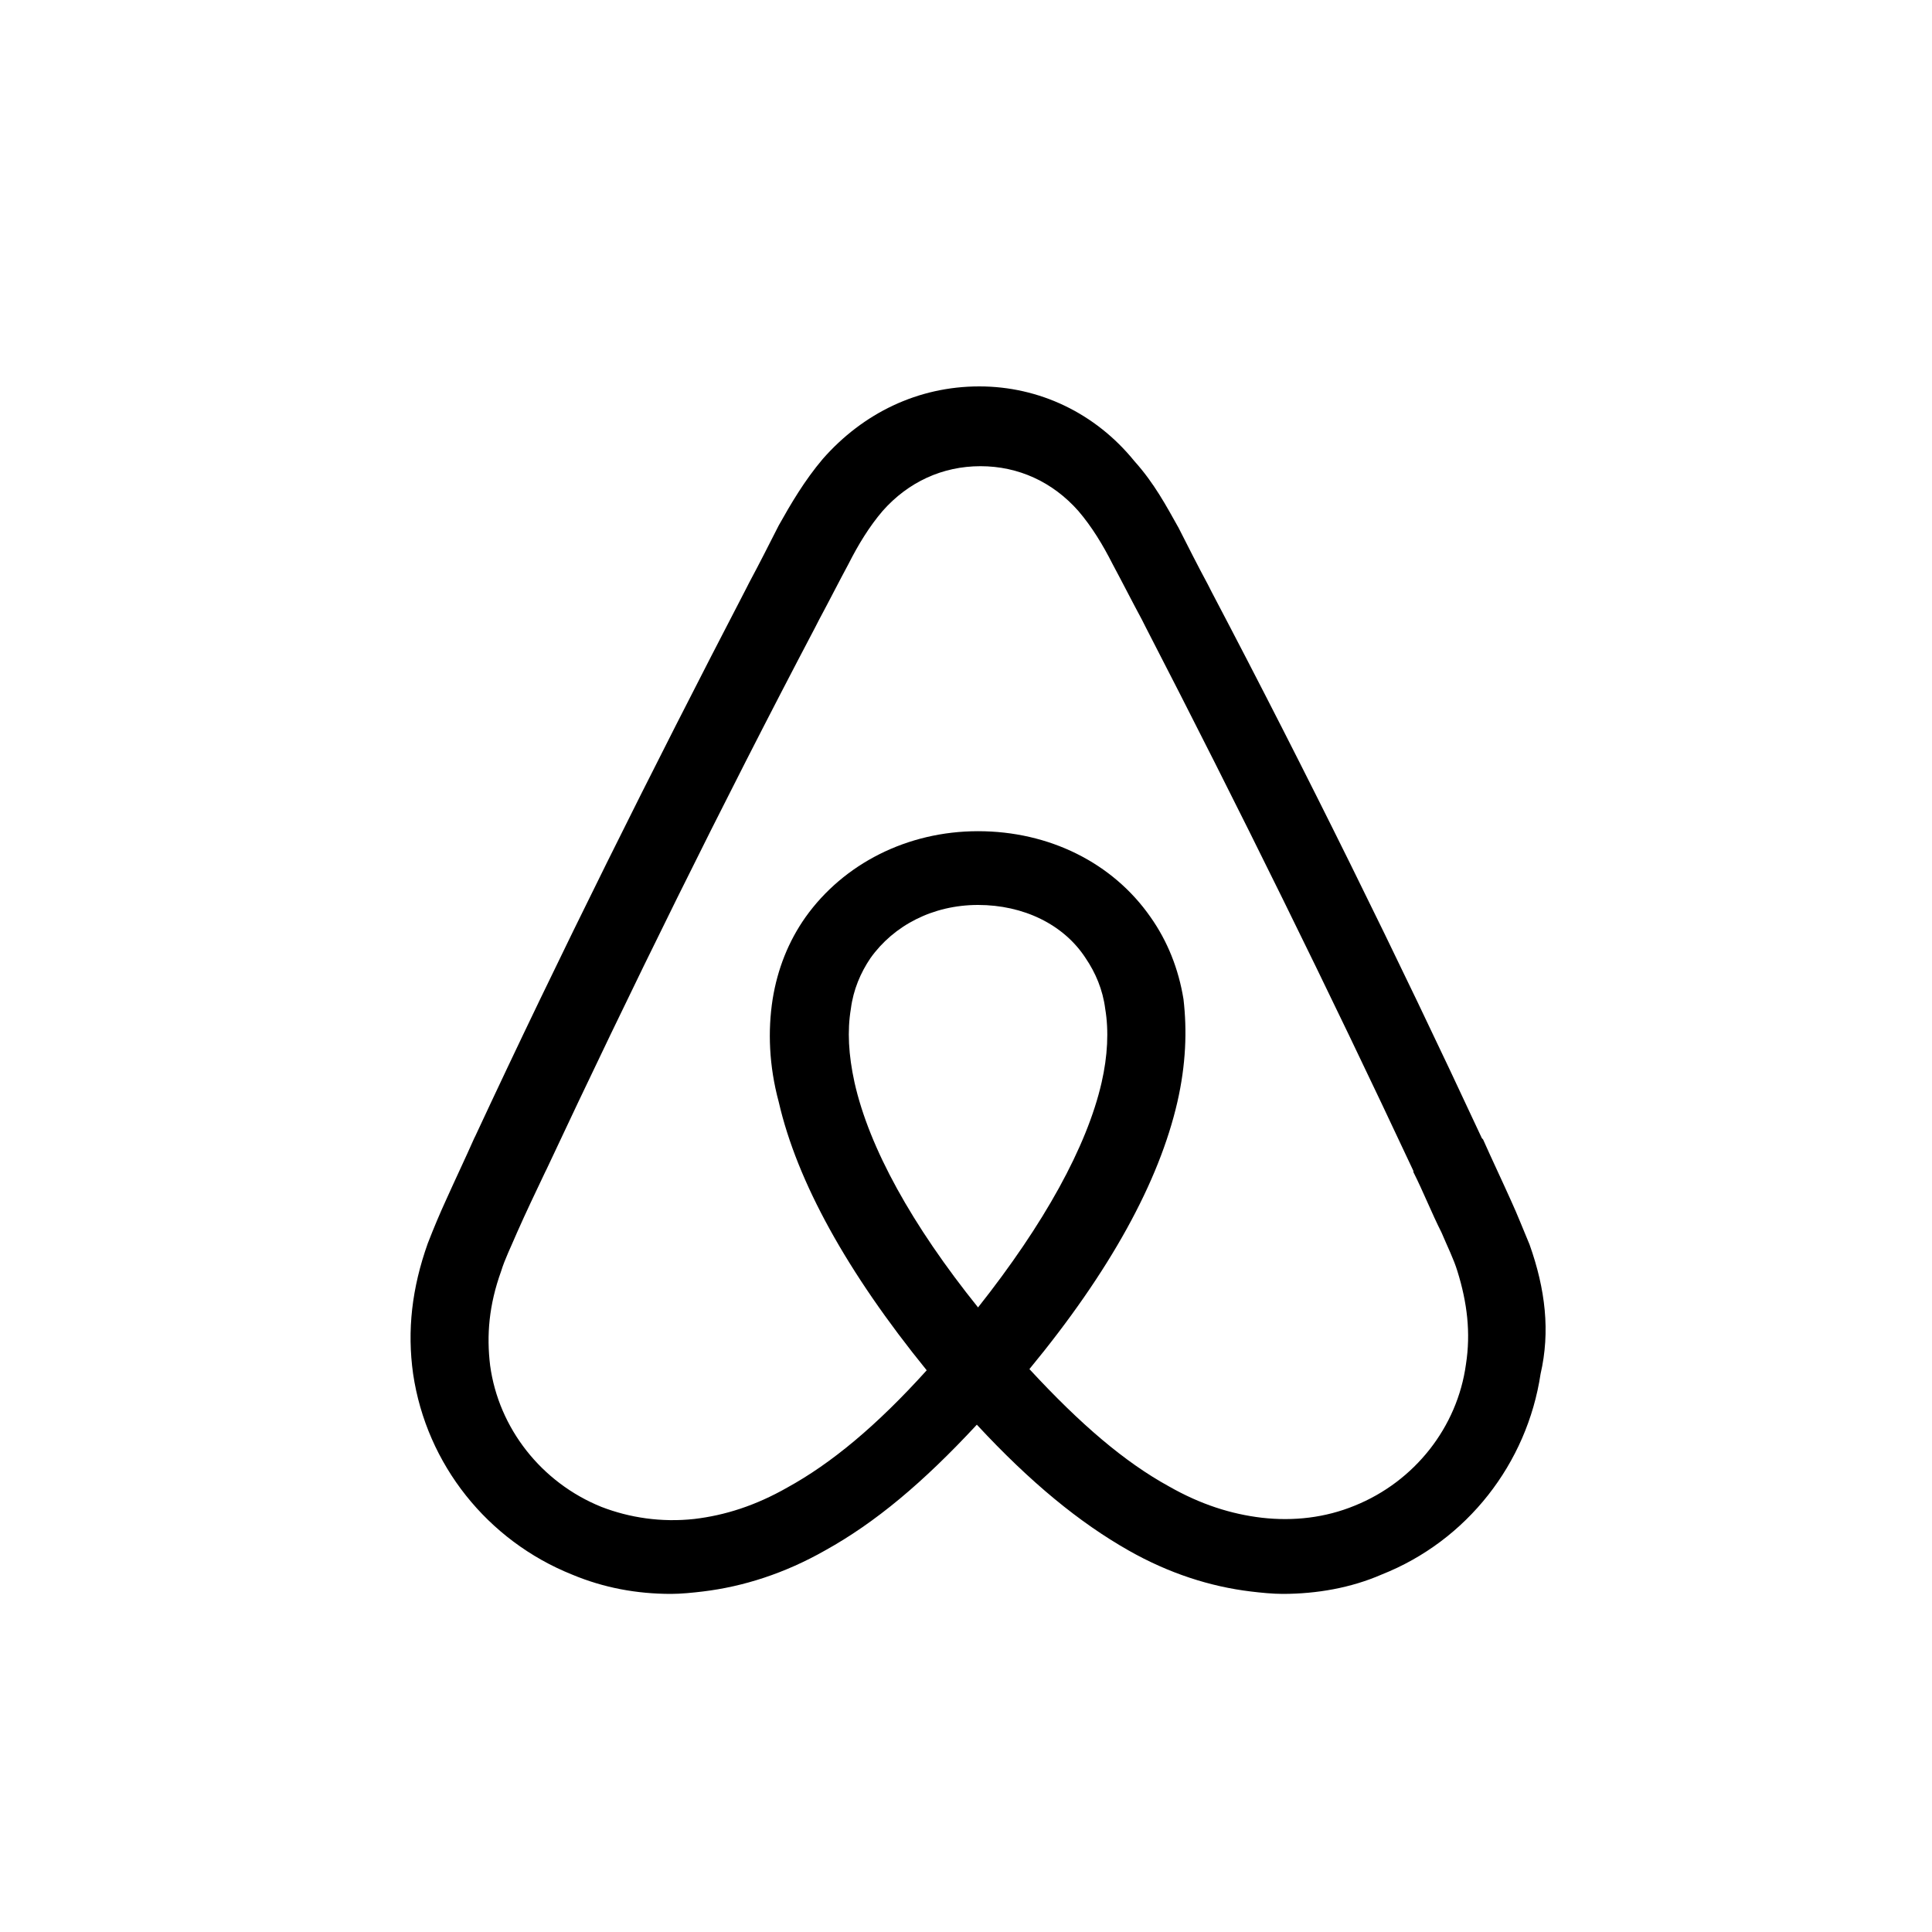 <?xml version="1.0" encoding="UTF-8"?>
<svg width="80px" height="80px" viewBox="0 0 80 80" version="1.1" xmlns="http://www.w3.org/2000/svg" xmlns:xlink="http://www.w3.org/1999/xlink">
    <!-- Generator: Sketch 52.6 (67491) - http://www.bohemiancoding.com/sketch -->
    <title>airbnb</title>
    <desc>Created with Sketch.</desc>
    <g id="Homepage" stroke="none" stroke-width="1" fill="none" fill-rule="evenodd">
        <g id="Artboard-Copy-7" transform="translate(-544, -1414)">
            <g id="airbnb" transform="translate(544, 1414)">
                <rect id="Rectangle" fill="#FFFFFF" x="0" y="0" width="80" height="80"></rect>
                <path d="M63.336,51.535 C63.083,50.935 62.83,50.285 62.576,49.734 C62.172,48.834 61.766,47.982 61.411,47.182 L61.361,47.131 C57.868,39.624 54.119,32.016 50.171,24.509 L50.018,24.208 C49.613,23.458 49.209,22.657 48.803,21.857 C48.297,20.955 47.791,20.004 46.98,19.103 C45.36,17.102 43.03,16 40.55,16 C38.018,16 35.74,17.102 34.069,19.004 C33.308,19.904 32.752,20.855 32.246,21.757 C31.84,22.556 31.435,23.357 31.031,24.109 L30.878,24.409 C26.979,31.916 23.181,39.523 19.687,47.031 L19.637,47.131 C19.283,47.932 18.877,48.783 18.472,49.684 C18.219,50.234 17.966,50.834 17.713,51.486 C17.054,53.337 16.853,55.089 17.106,56.89 C17.662,60.645 20.193,63.797 23.687,65.199 C25.004,65.75 26.372,66 27.789,66 C28.195,66 28.701,65.949 29.105,65.9 C30.776,65.699 32.499,65.149 34.17,64.198 C36.246,63.047 38.22,61.395 40.449,58.993 C42.676,61.395 44.701,63.047 46.727,64.198 C48.398,65.149 50.119,65.699 51.791,65.9 C52.195,65.949 52.703,66 53.107,66 C54.525,66 55.943,65.75 57.209,65.199 C60.754,63.797 63.234,60.594 63.792,56.89 C64.196,55.138 63.995,53.388 63.336,51.535 Z M40.499,54.138 C37.764,50.734 35.993,47.532 35.385,44.829 C35.132,43.678 35.081,42.677 35.232,41.776 C35.334,40.976 35.638,40.274 36.043,39.675 C37.005,38.322 38.626,37.472 40.499,37.472 C42.373,37.472 44.044,38.273 44.954,39.675 C45.36,40.274 45.664,40.976 45.765,41.776 C45.917,42.677 45.867,43.727 45.614,44.829 C45.006,47.481 43.233,50.685 40.499,54.138 Z M60.702,56.491 C60.348,59.093 58.577,61.346 56.095,62.346 C54.88,62.846 53.563,62.997 52.247,62.846 C50.98,62.696 49.715,62.297 48.398,61.545 C46.576,60.544 44.753,58.993 42.626,56.691 C45.968,52.636 47.994,48.933 48.753,45.63 C49.107,44.079 49.157,42.677 49.006,41.376 C48.803,40.124 48.347,38.974 47.639,37.972 C46.07,35.72 43.436,34.418 40.499,34.418 C37.562,34.418 34.929,35.771 33.359,37.972 C32.65,38.974 32.194,40.124 31.993,41.376 C31.79,42.677 31.84,44.128 32.246,45.63 C33.005,48.933 35.081,52.687 38.373,56.741 C36.296,59.042 34.423,60.594 32.6,61.596 C31.284,62.346 30.017,62.747 28.752,62.897 C27.384,63.047 26.067,62.846 24.904,62.397 C22.422,61.395 20.649,59.143 20.295,56.54 C20.143,55.29 20.245,54.038 20.751,52.636 C20.904,52.136 21.155,51.636 21.41,51.035 C21.764,50.234 22.169,49.383 22.574,48.533 L22.625,48.432 C26.119,40.976 29.866,33.367 33.764,25.96 L33.917,25.661 C34.322,24.909 34.726,24.109 35.132,23.357 C35.537,22.556 35.993,21.806 36.549,21.156 C37.612,19.955 39.03,19.304 40.6,19.304 C42.17,19.304 43.588,19.955 44.651,21.156 C45.208,21.806 45.664,22.556 46.07,23.357 C46.474,24.109 46.879,24.909 47.285,25.661 L47.436,25.96 C51.285,33.418 55.031,41.025 58.525,48.483 L58.525,48.533 C58.93,49.334 59.284,50.234 59.69,51.035 C59.943,51.636 60.196,52.136 60.348,52.636 C60.754,53.937 60.905,55.189 60.702,56.491 Z" fill="#000000"></path>
            </g>
        </g>
    </g>
</svg>